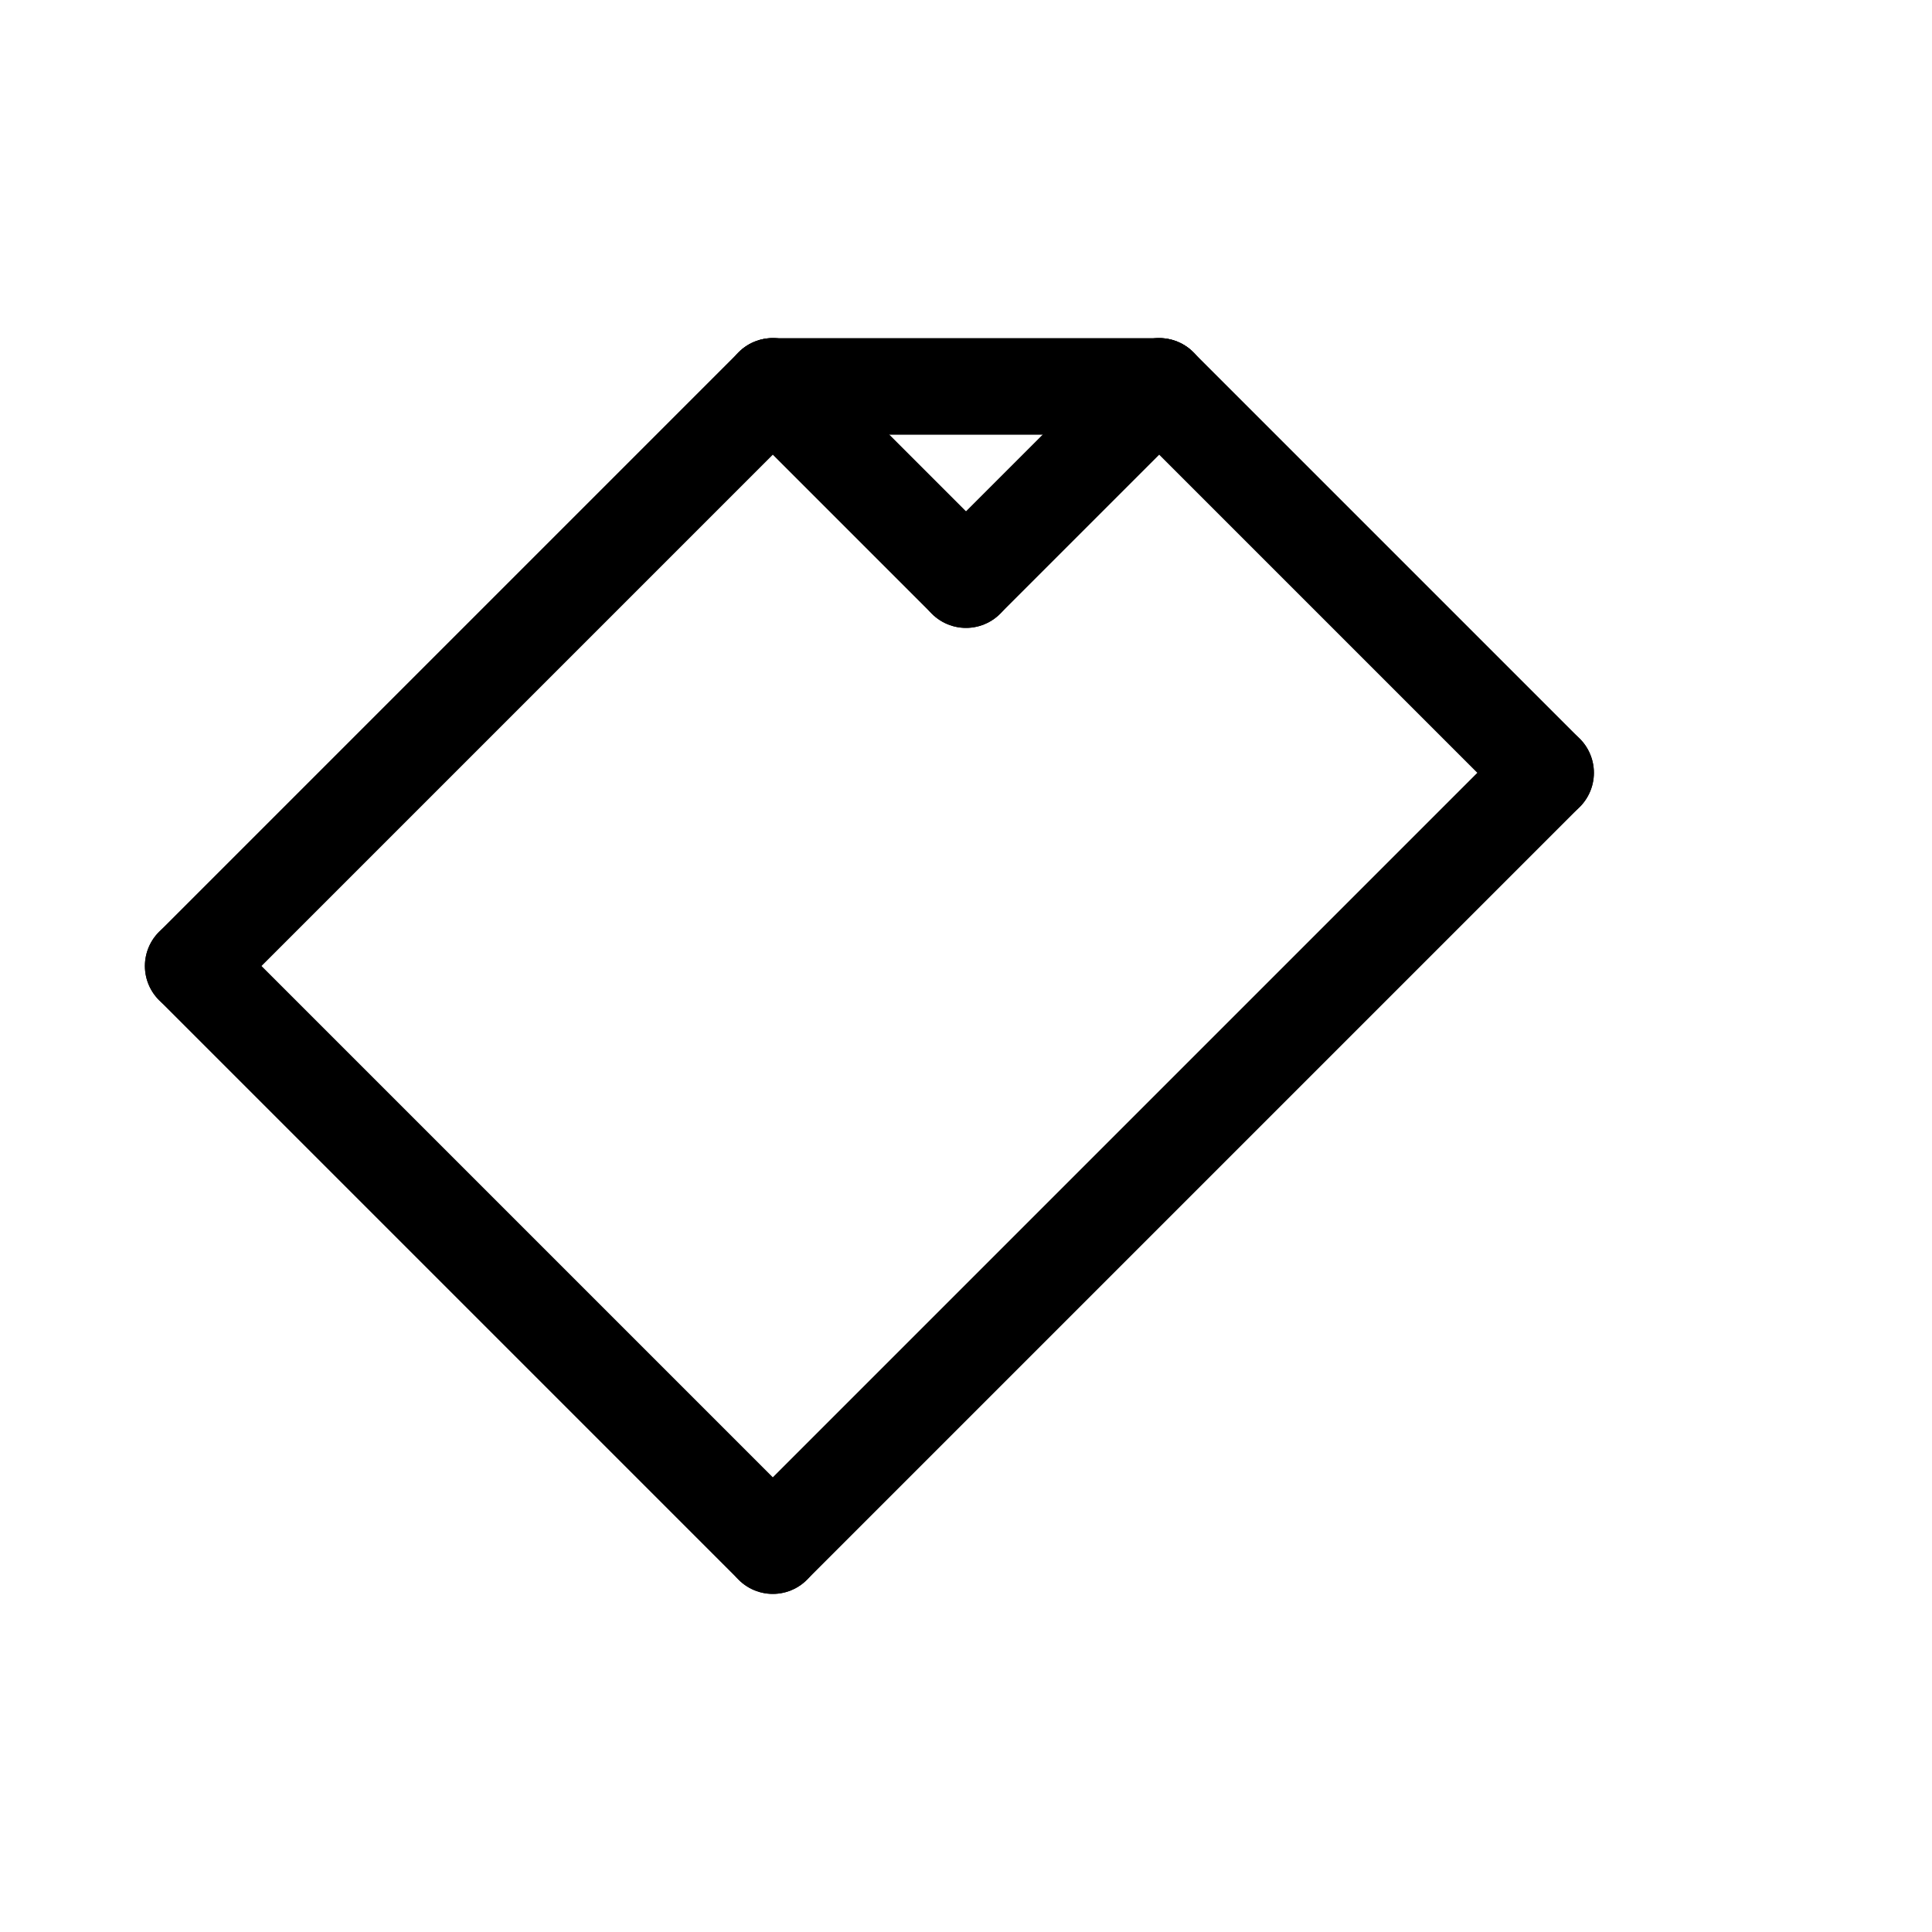 <svg id="Set_2" data-name="Set 2" xmlns="http://www.w3.org/2000/svg" viewBox="0 0 10 10"><defs><style>.cls-1{fill:none;stroke:#000;stroke-linecap:round;stroke-linejoin:round;stroke-width:0.5px;}</style></defs><title>Set_2</title><line class="cls-1" x1="1" y1="5" x2="4" y2="8"/><line class="cls-1" x1="1" y1="5" x2="4" y2="2"/><line class="cls-1" x1="6" y1="2" x2="8" y2="4"/><line class="cls-1" x1="4" y1="8" x2="8" y2="4"/><line class="cls-1" x1="4" y1="2" x2="5" y2="3"/><line class="cls-1" x1="6" y1="2" x2="5" y2="3"/><line class="cls-1" x1="4" y1="2" x2="6" y2="2"/></svg>